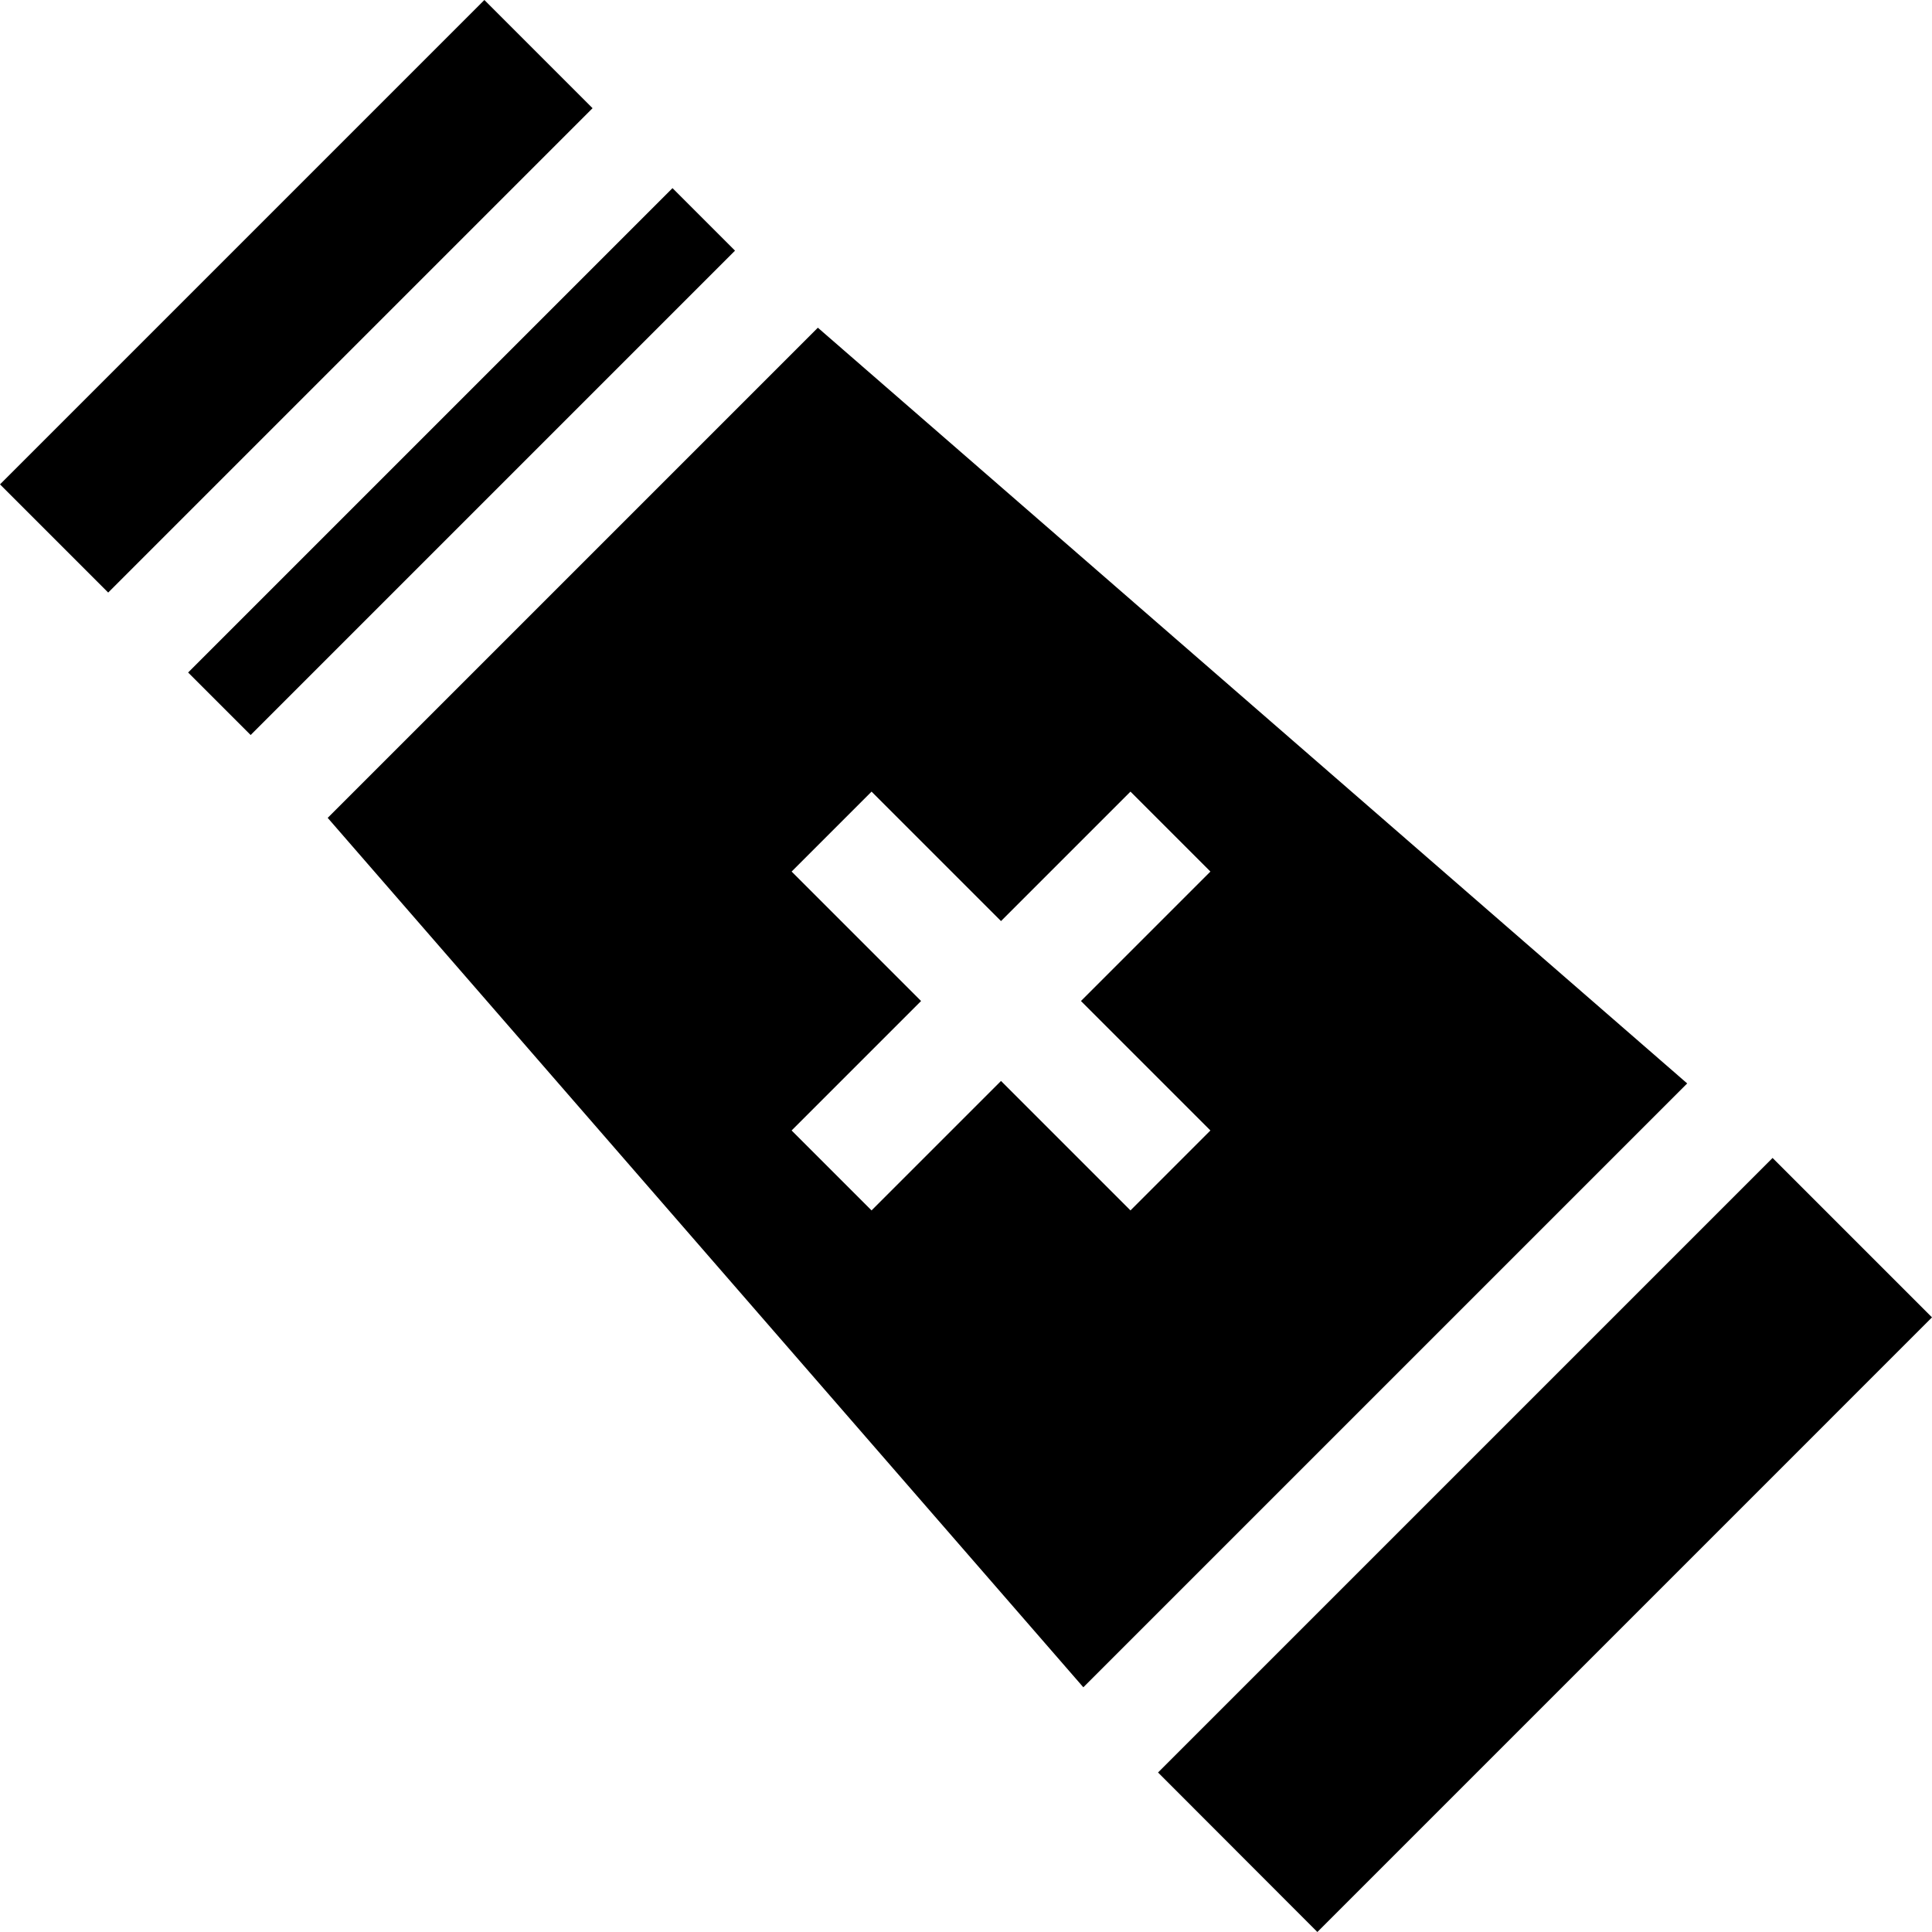 <?xml version="1.0" encoding="iso-8859-1"?>
<!-- Generator: Adobe Illustrator 19.0.0, SVG Export Plug-In . SVG Version: 6.00 Build 0)  -->
<svg xmlns="http://www.w3.org/2000/svg" xmlns:xlink="http://www.w3.org/1999/xlink" version="1.1" id="Layer_1" x="0px" y="0px" viewBox="0 0 512 512" style="enable-background:new 0 0 512 512;" xml:space="preserve">
<g>
	<g>
		<polygon points="469.75,306.868 306.892,469.725 349.117,512 511.999,349.117   "/>
	</g>
</g>
<g>
	<g>
		<path d="M216.739,86.844L86.842,216.741l200.254,230.408l160.028-160.027L216.739,86.844z M299.586,320.772l-34.307-34.307    l-34.307,34.307l-21.186-21.186l34.307-34.307l-34.307-34.307l21.186-21.186l34.307,34.307l34.307-34.307l21.186,21.186    l-34.307,34.307l34.307,34.307L299.586,320.772z"/>
	</g>
</g>
<g>
	<g>
		<polygon points="157.034,28.672 128.364,0 0.001,128.364 28.672,157.034 157.035,28.672   "/>
	</g>
</g>
<g>
	<g>
		<polygon points="178.221,49.857 157.034,71.044 71.044,157.034 49.857,178.221 66.424,194.788 194.788,66.424   "/>
	</g>
</g>
<g>
</g>
<g>
</g>
<g>
</g>
<g>
</g>
<g>
</g>
<g>
</g>
<g>
</g>
<g>
</g>
<g>
</g>
<g>
</g>
<g>
</g>
<g>
</g>
<g>
</g>
<g>
</g>
<g>
</g>
</svg>
